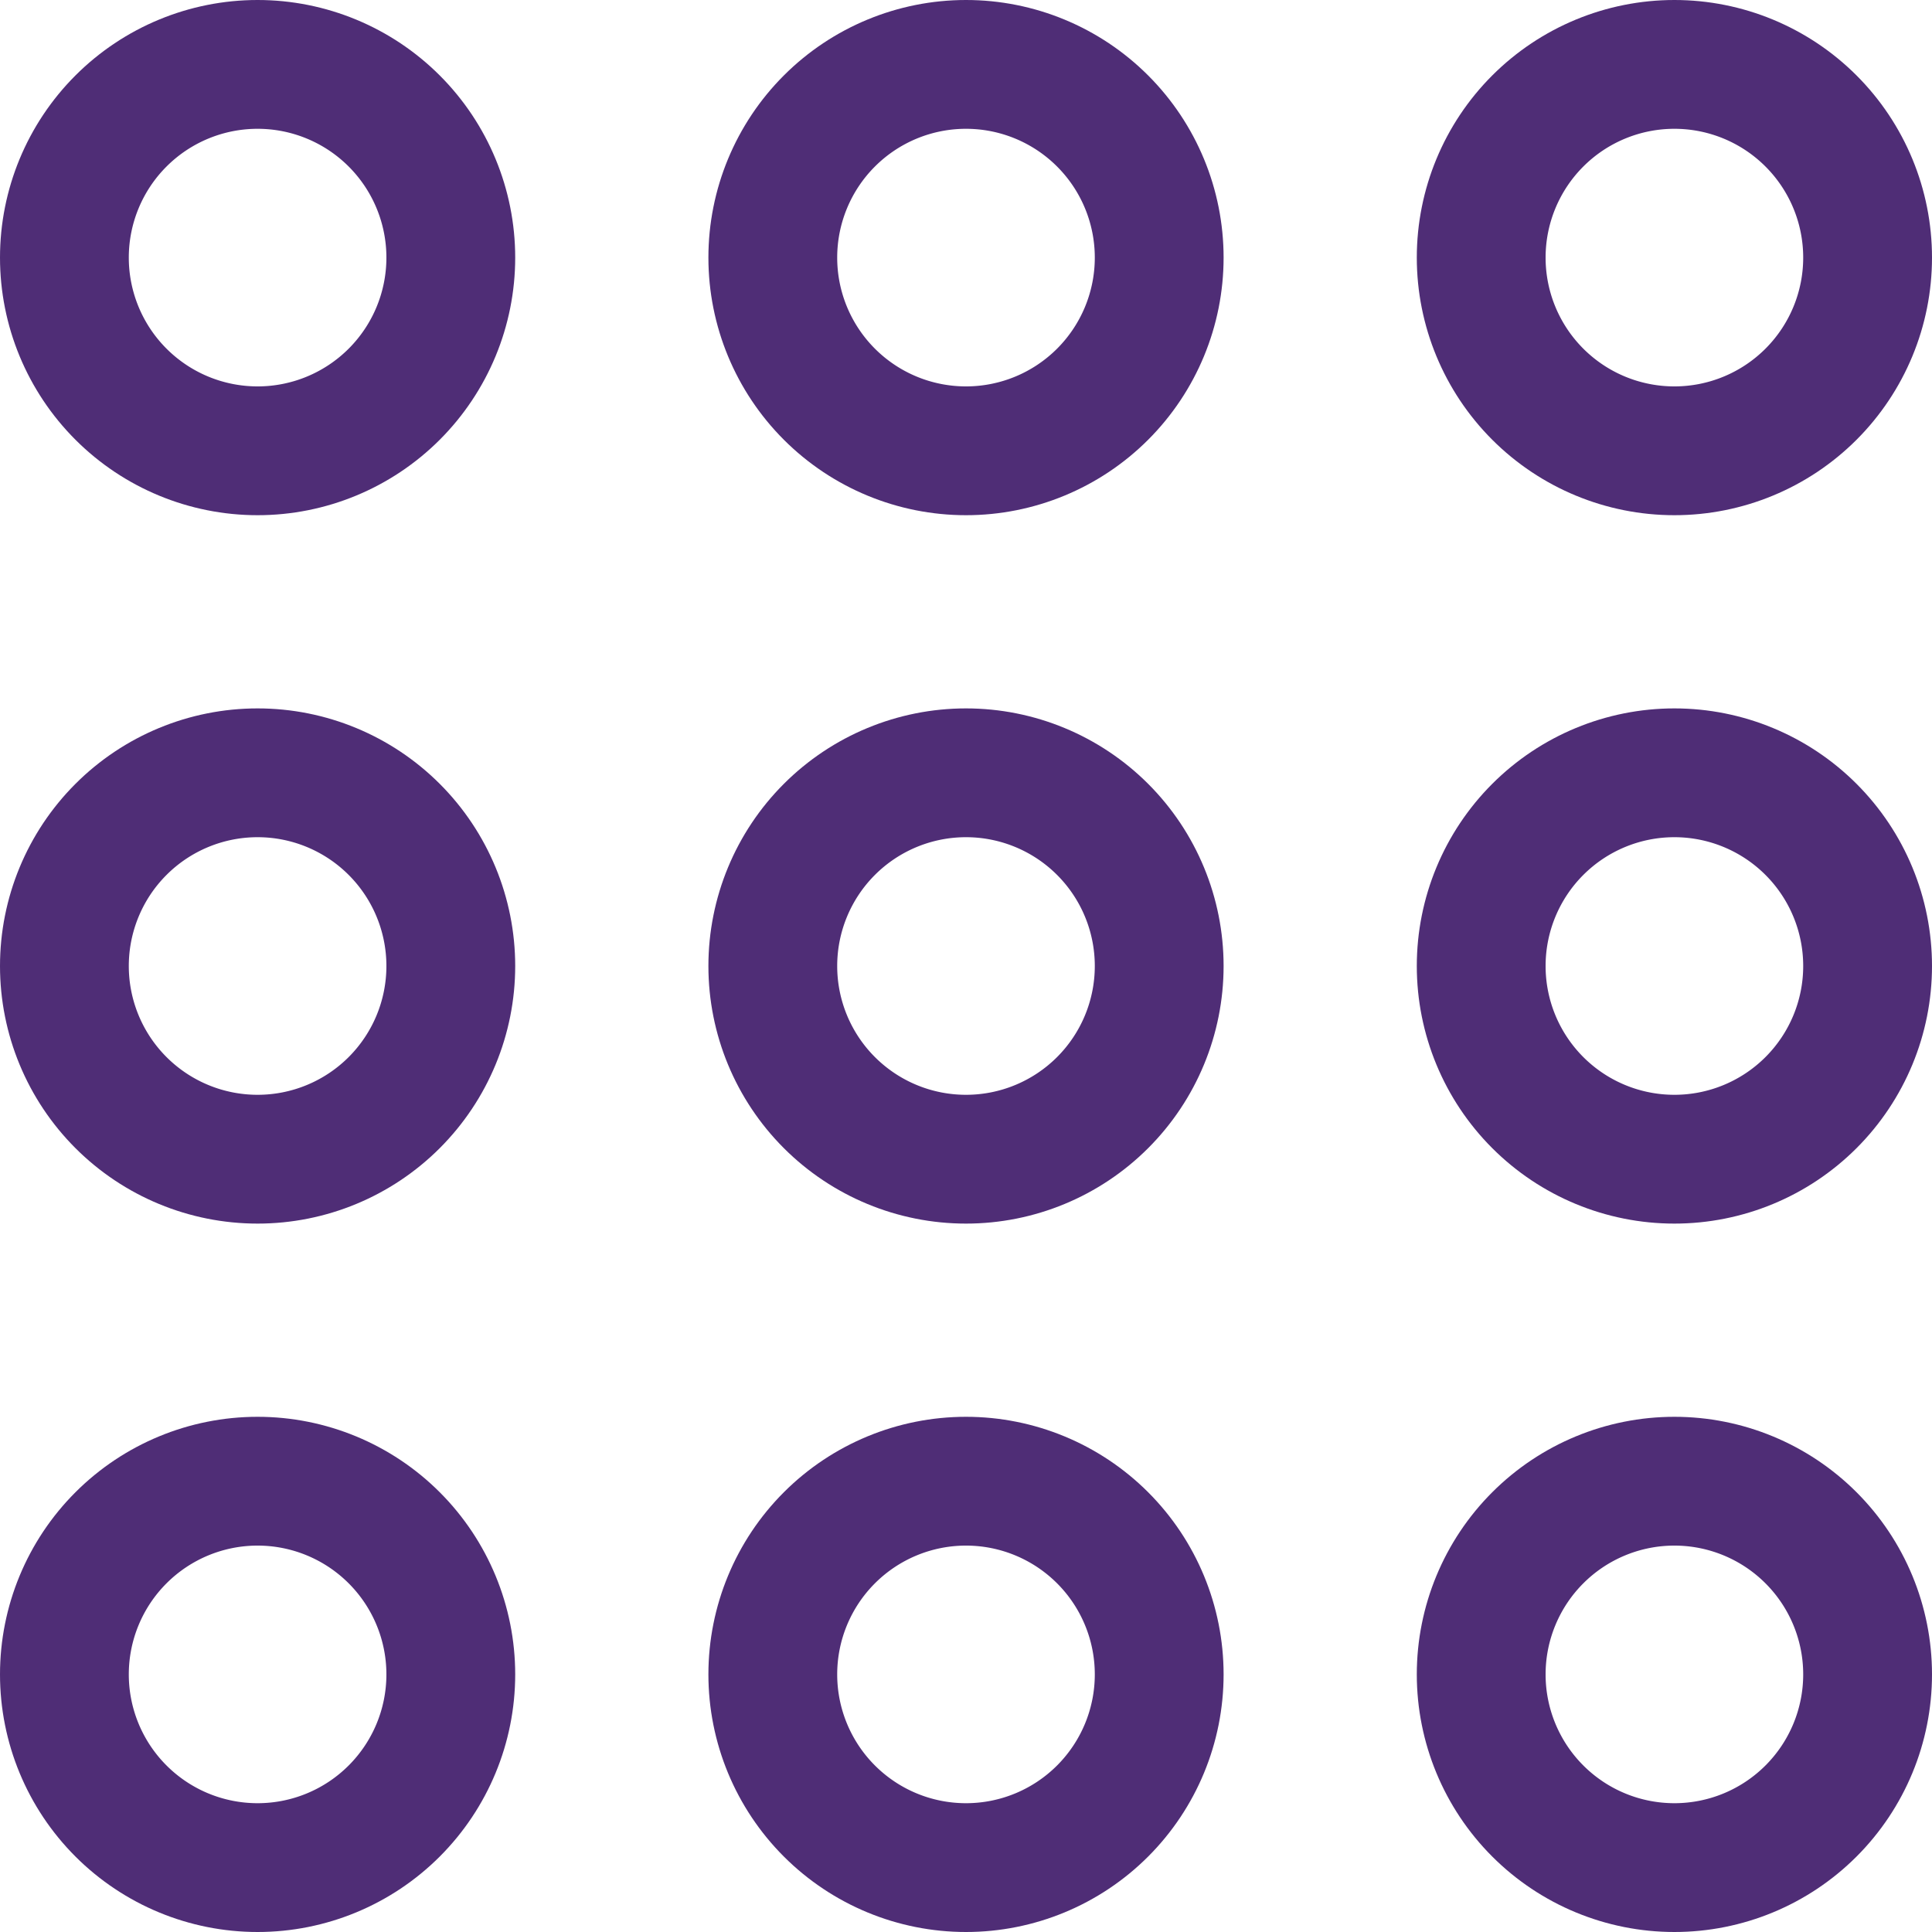 <svg xmlns="http://www.w3.org/2000/svg" width="30" height="30" viewBox="0 0 30 30">
    <defs>
        <clipPath id="vteba">
            <path fill="#fff" d="M4 0a4 4 0 1 1 0 8 4 4 0 0 1 0-8z" />
        </clipPath>
        <clipPath id="vtebb">
            <path fill="#fff" d="M15 0a4 4 0 1 1 0 8 4 4 0 0 1 0-8z" />
        </clipPath>
        <clipPath id="vtebc">
            <path fill="#fff" d="M26 0a4 4 0 1 1 0 8 4 4 0 0 1 0-8z" />
        </clipPath>
        <clipPath id="vtebd">
            <path fill="#fff" d="M4 11a4 4 0 1 1 0 8 4 4 0 0 1 0-8z" />
        </clipPath>
        <clipPath id="vtebe">
            <path fill="#fff" d="M15 11a4 4 0 1 1 0 8 4 4 0 0 1 0-8z" />
        </clipPath>
        <clipPath id="vtebf">
            <path fill="#fff" d="M26 11a4 4 0 1 1 0 8 4 4 0 0 1 0-8z" />
        </clipPath>
        <clipPath id="vtebg">
            <path fill="#fff" d="M4 22a4 4 0 1 1 0 8 4 4 0 0 1 0-8z" />
        </clipPath>
        <clipPath id="vtebh">
            <path fill="#fff" d="M15 22a4 4 0 1 1 0 8 4 4 0 0 1 0-8z" />
        </clipPath>
        <clipPath id="vtebi">
            <path fill="#fff" d="M26 22a4 4 0 1 1 0 8 4 4 0 0 1 0-8z" />
        </clipPath>
    </defs>
    <g>
        <g>
            <g>
                <path fill="none" stroke="#4f2d76" stroke-miterlimit="50" stroke-width="4" d="M4 0a4 4 0 1 1 0 8 4 4 0 0 1 0-8z" clip-path="url(&quot;#vteba&quot;)" />
            </g>
            <g>
                <path fill="none" stroke="#4f2d76" stroke-miterlimit="50" stroke-width="4" d="M15 0a4 4 0 1 1 0 8 4 4 0 0 1 0-8z" clip-path="url(&quot;#vtebb&quot;)" />
            </g>
            <g>
                <path fill="none" stroke="#4f2d76" stroke-miterlimit="50" stroke-width="4" d="M26 0a4 4 0 1 1 0 8 4 4 0 0 1 0-8z" clip-path="url(&quot;#vtebc&quot;)" />
            </g>
            <g>
                <path fill="none" stroke="#4f2d76" stroke-miterlimit="50" stroke-width="4" d="M4 11a4 4 0 1 1 0 8 4 4 0 0 1 0-8z" clip-path="url(&quot;#vtebd&quot;)" />
            </g>
            <g>
                <path fill="none" stroke="#4f2d76" stroke-miterlimit="50" stroke-width="4" d="M15 11a4 4 0 1 1 0 8 4 4 0 0 1 0-8z" clip-path="url(&quot;#vtebe&quot;)" />
            </g>
            <g>
                <path fill="none" stroke="#4f2d76" stroke-miterlimit="50" stroke-width="4" d="M26 11a4 4 0 1 1 0 8 4 4 0 0 1 0-8z" clip-path="url(&quot;#vtebf&quot;)" />
            </g>
            <g>
                <path fill="none" stroke="#4f2d76" stroke-miterlimit="50" stroke-width="4" d="M4 22a4 4 0 1 1 0 8 4 4 0 0 1 0-8z" clip-path="url(&quot;#vtebg&quot;)" />
            </g>
            <g>
                <path fill="none" stroke="#4f2d76" stroke-miterlimit="50" stroke-width="4" d="M15 22a4 4 0 1 1 0 8 4 4 0 0 1 0-8z" clip-path="url(&quot;#vtebh&quot;)" />
            </g>
            <g>
                <path fill="none" stroke="#4f2d76" stroke-miterlimit="50" stroke-width="4" d="M26 22a4 4 0 1 1 0 8 4 4 0 0 1 0-8z" clip-path="url(&quot;#vtebi&quot;)" />
            </g>
        </g>
    </g>
</svg>